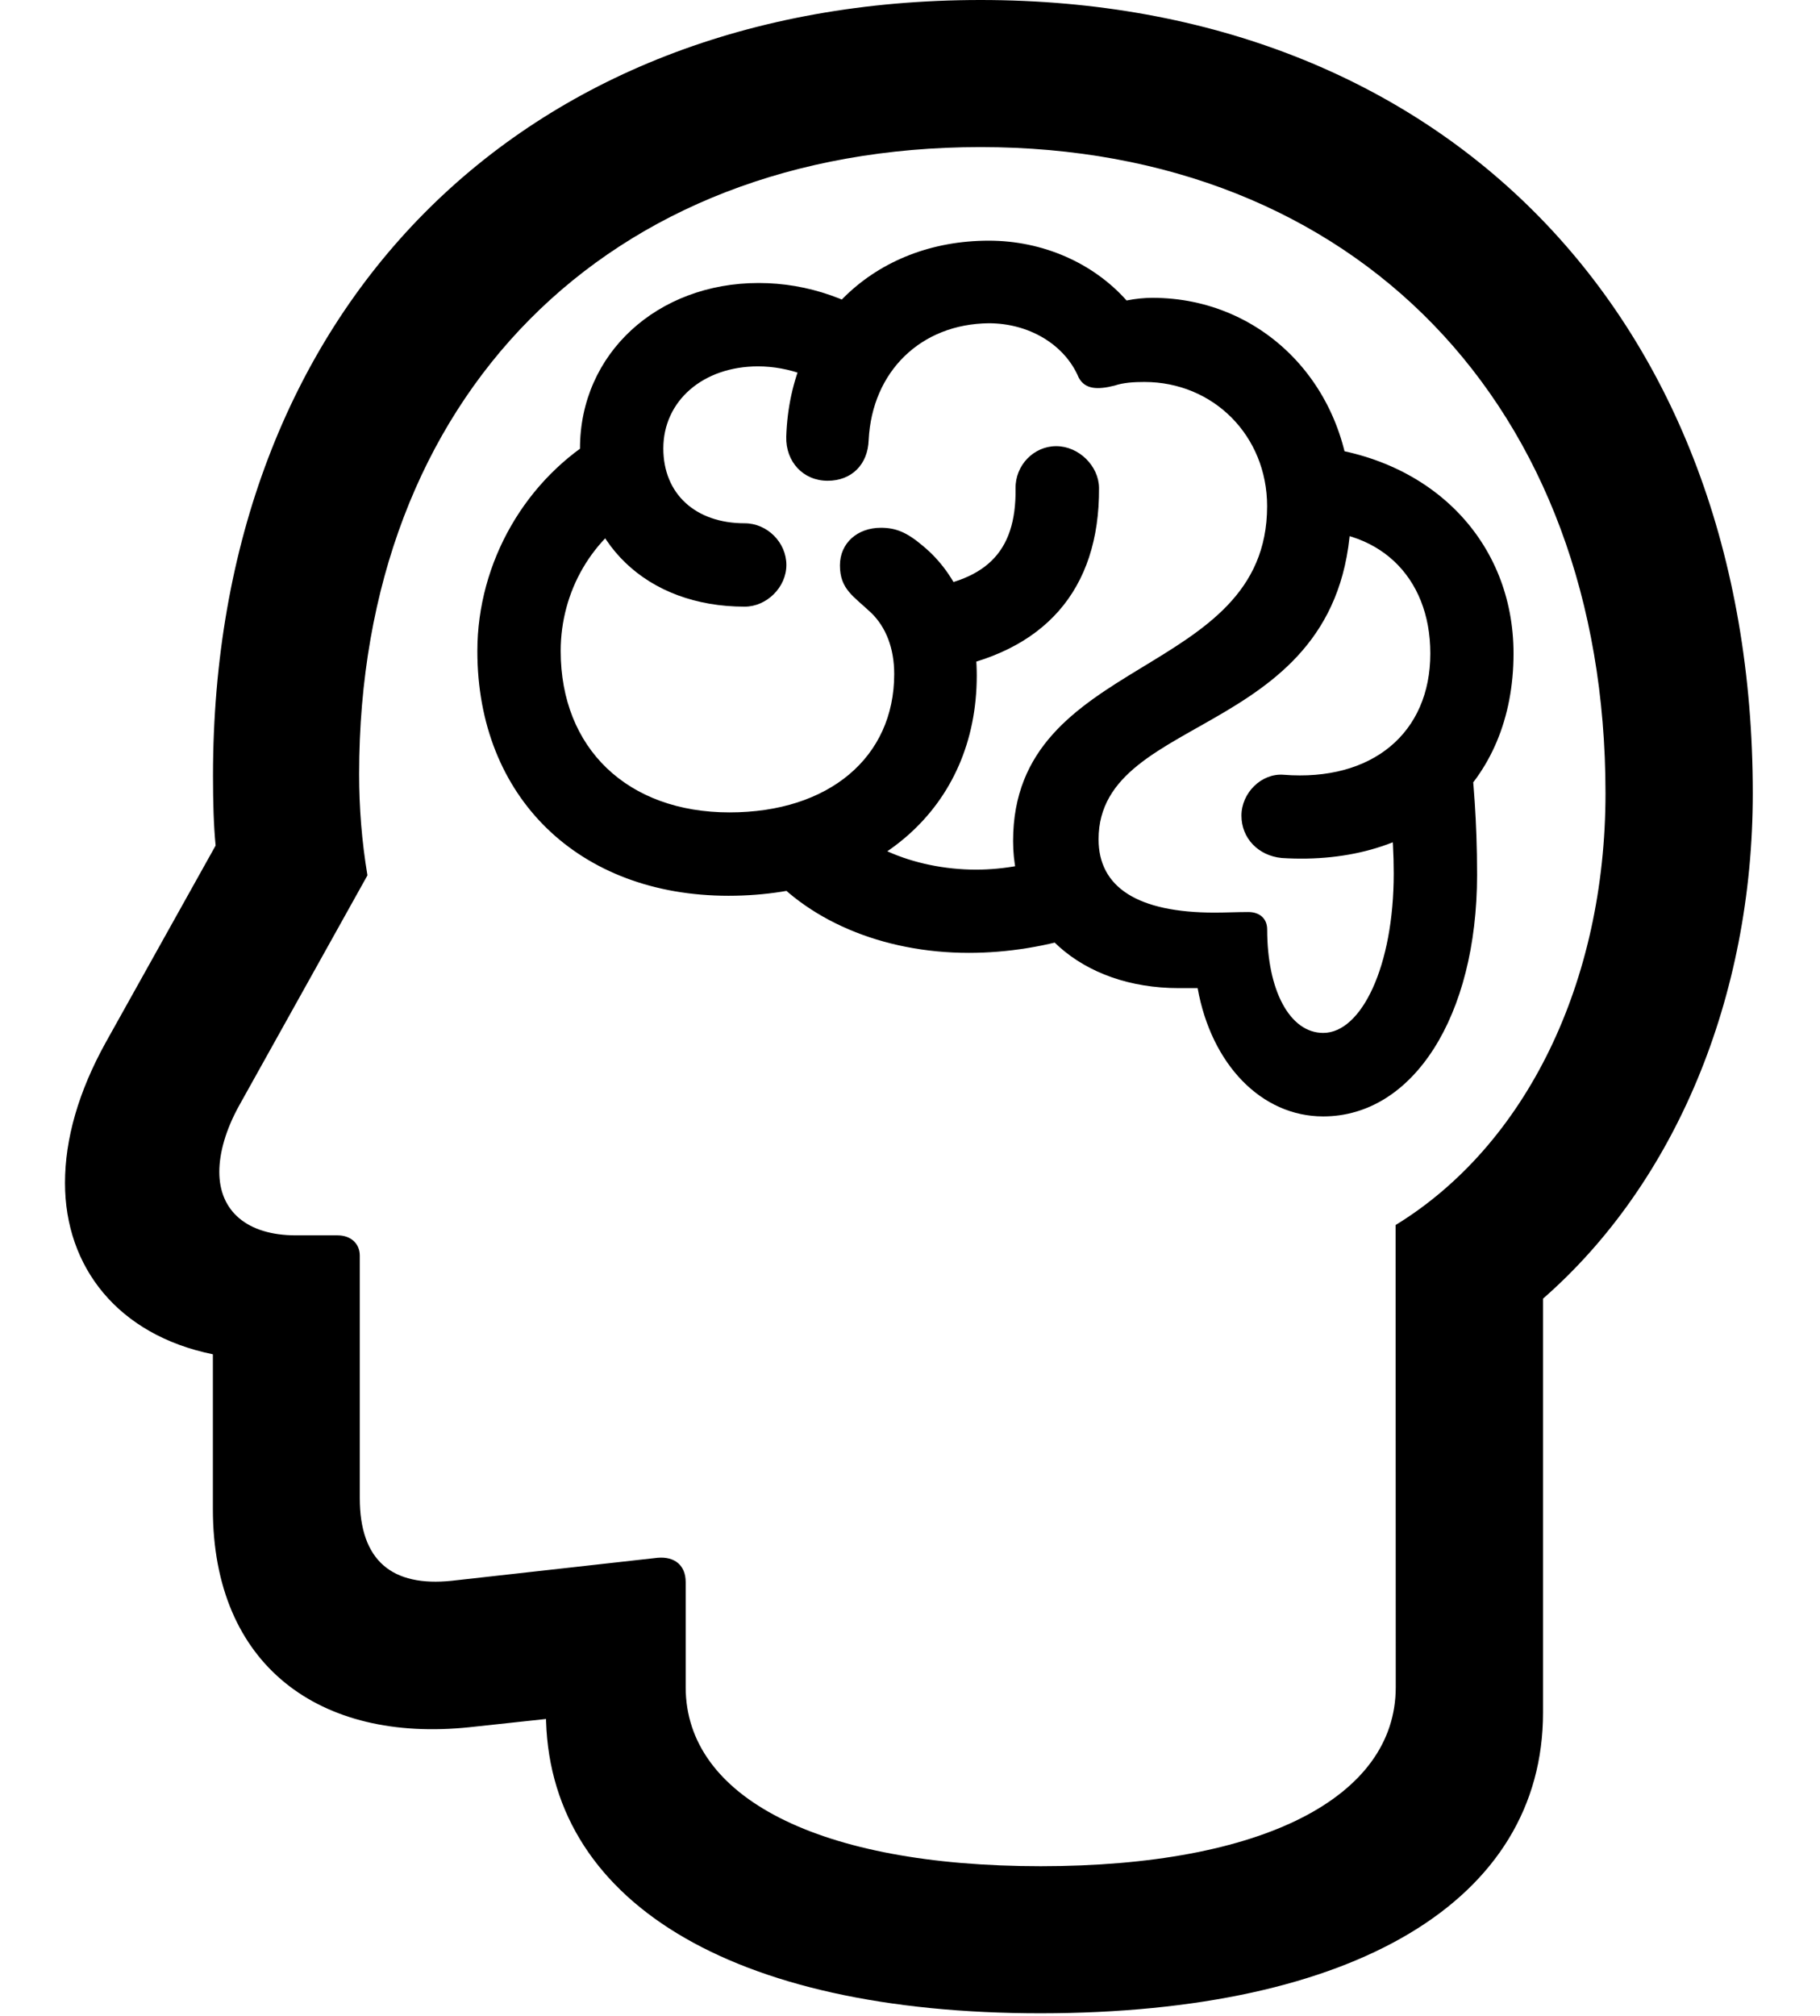 <svg width="28" height="31" viewBox="0 0 28 31" fill="none" xmlns="http://www.w3.org/2000/svg">
<path d="M16.011 30.96C20.842 30.956 23.739 29.226 23.739 26.334V19.97C25.771 18.195 26.966 15.34 26.966 12.199C26.966 4.868 22.206 0 15.085 0C8 0 3.277 4.772 3.277 11.93C3.277 12.342 3.287 12.685 3.317 13.003L1.627 16.03C1.206 16.79 1 17.515 1 18.192C1 19.486 1.816 20.529 3.275 20.826V23.204C3.275 25.617 4.922 26.802 7.222 26.561L9.48 26.318L8.399 25.391V26.334C8.399 29.226 11.245 30.96 16.011 30.96ZM16.011 28.698C12.592 28.698 10.549 27.637 10.549 25.946V24.329C10.549 24.072 10.38 23.933 10.119 23.955L6.949 24.309C6.036 24.404 5.535 24.006 5.535 23.036V19.308C5.535 19.125 5.399 18.997 5.193 18.997H4.553C3.798 18.997 3.374 18.621 3.374 18.022C3.374 17.722 3.477 17.365 3.681 16.998L5.653 13.461C5.565 12.933 5.525 12.417 5.525 11.904C5.525 6.111 9.339 2.262 15.085 2.262C20.843 2.262 24.7 6.23 24.7 12.199C24.7 15.104 23.477 17.61 21.471 18.838L21.473 25.946C21.473 27.637 19.425 28.698 16.011 28.698Z" fill="black"/>
<path d="M7.344 10.013C7.344 12.26 8.904 13.775 11.207 13.775C13.479 13.775 15.027 12.42 15.027 10.39C15.027 9.55 14.737 8.839 14.2 8.396C13.953 8.186 13.784 8.116 13.551 8.116C13.192 8.116 12.922 8.351 12.922 8.694C12.922 9.064 13.133 9.168 13.408 9.429C13.629 9.647 13.757 9.965 13.757 10.366C13.757 11.646 12.752 12.493 11.223 12.493C9.656 12.493 8.626 11.51 8.626 10.011C8.626 9.093 9.112 8.253 9.91 7.819L9.264 6.679C8.092 7.35 7.344 8.642 7.344 10.013ZM8.923 6.896C8.923 8.347 9.95 9.329 11.457 9.329C11.793 9.329 12.098 9.033 12.098 8.688C12.098 8.341 11.803 8.047 11.457 8.047C10.699 8.047 10.205 7.594 10.205 6.896C10.205 6.165 10.816 5.634 11.662 5.634C12.138 5.634 12.62 5.814 13.014 6.125L13.765 5.076C13.155 4.608 12.428 4.352 11.672 4.352C10.112 4.352 8.923 5.437 8.923 6.896ZM12.096 6.715C12.086 7.099 12.355 7.393 12.733 7.393C13.101 7.393 13.352 7.144 13.364 6.766C13.418 5.709 14.17 4.981 15.213 4.971C15.828 4.971 16.381 5.296 16.596 5.808C16.694 5.988 16.883 5.996 17.146 5.93C17.285 5.883 17.449 5.874 17.607 5.874C18.666 5.874 19.494 6.7 19.494 7.784C19.494 10.453 15.586 10.058 15.586 12.933C15.586 14.264 16.638 15.195 18.134 15.195C18.225 15.195 18.315 15.195 18.425 15.195C18.635 16.365 19.404 17.168 20.357 17.168C21.739 17.168 22.724 15.629 22.724 13.454C22.724 12.578 22.665 12.013 22.614 11.472L21.315 11.834C21.374 12.361 21.442 12.822 21.442 13.431C21.442 14.859 20.945 15.884 20.357 15.884C19.844 15.884 19.495 15.232 19.495 14.294C19.495 14.119 19.372 14.025 19.205 14.025C19.04 14.025 18.849 14.034 18.688 14.034C17.501 14.034 16.901 13.644 16.901 12.907C16.901 10.894 20.786 11.4 20.786 7.784C20.786 5.97 19.452 4.58 17.73 4.58C17.612 4.58 17.474 4.592 17.332 4.621C16.817 4.042 16.04 3.701 15.213 3.701C13.457 3.701 12.154 4.933 12.096 6.715ZM19.099 12.543C19.099 12.89 19.359 13.159 19.718 13.194C21.84 13.329 23.285 12.058 23.285 10.049C23.285 8.332 22.029 7.034 20.182 6.862L19.982 8.164C21.192 8.089 22.005 8.854 22.005 10.049C22.005 11.27 21.113 12.022 19.746 11.914C19.406 11.888 19.099 12.194 19.099 12.543ZM16.26 13.142C15.9 13.289 15.444 13.373 15.017 13.373C14.041 13.373 13.113 12.963 12.83 12.391L11.701 13.284C12.378 14.144 13.57 14.653 14.906 14.653C15.493 14.653 16.119 14.555 16.685 14.363L16.26 13.142ZM14.039 9.068L14.46 10.304C16.06 10.04 16.919 9.079 16.908 7.502C16.904 7.164 16.596 6.861 16.249 6.861C15.904 6.861 15.618 7.155 15.624 7.511C15.637 8.513 15.149 8.962 14.039 9.068Z" fill="black"/>
</svg>
